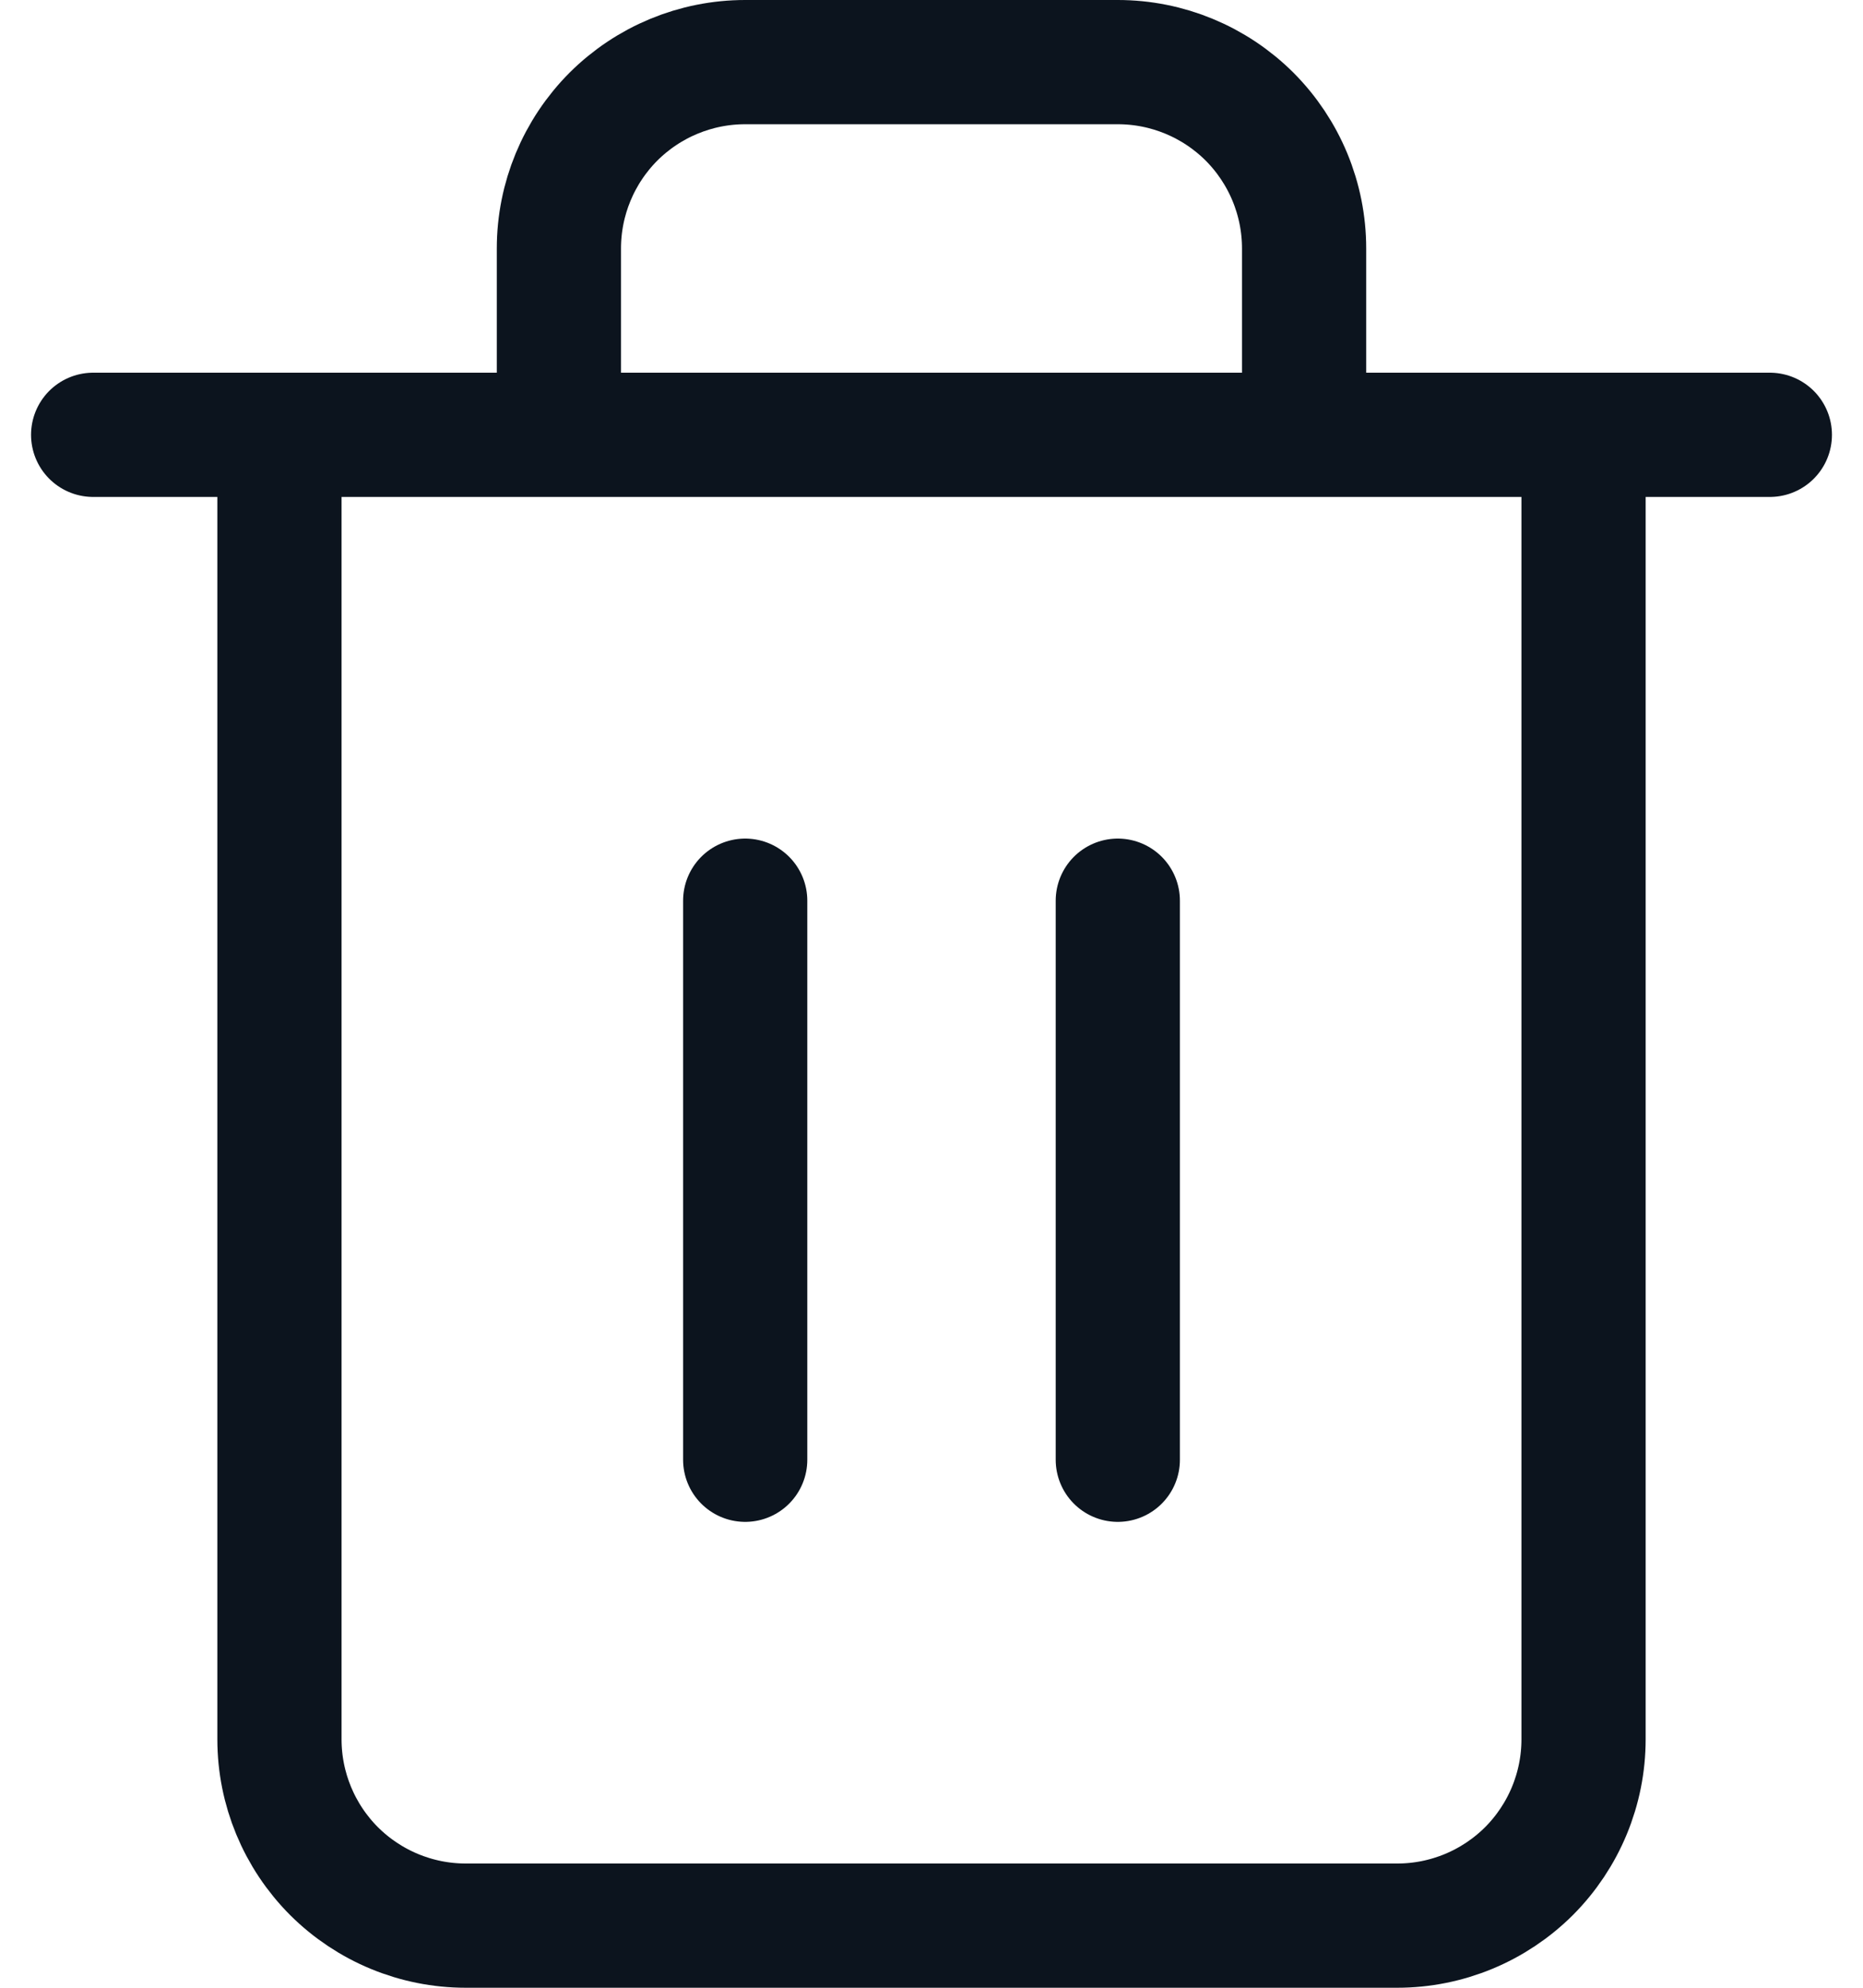 <svg width="15" height="16" viewBox="0 0 15 16" fill="none" xmlns="http://www.w3.org/2000/svg">
<path d="M0.75 3.5H2.25M2.25 3.5H14.25M2.25 3.5V14C2.25 14.398 2.408 14.779 2.689 15.061C2.971 15.342 3.352 15.5 3.75 15.5H11.25C11.648 15.5 12.029 15.342 12.311 15.061C12.592 14.779 12.75 14.398 12.75 14V3.5H2.25ZM4.5 3.5V2C4.5 1.602 4.658 1.221 4.939 0.939C5.221 0.658 5.602 0.5 6 0.5H9C9.398 0.5 9.779 0.658 10.061 0.939C10.342 1.221 10.5 1.602 10.5 2V3.5M6 7.25V11.75M9 7.25V11.75" stroke="#0C141E" stroke-linecap="round" stroke-linejoin="round"/>
</svg>
